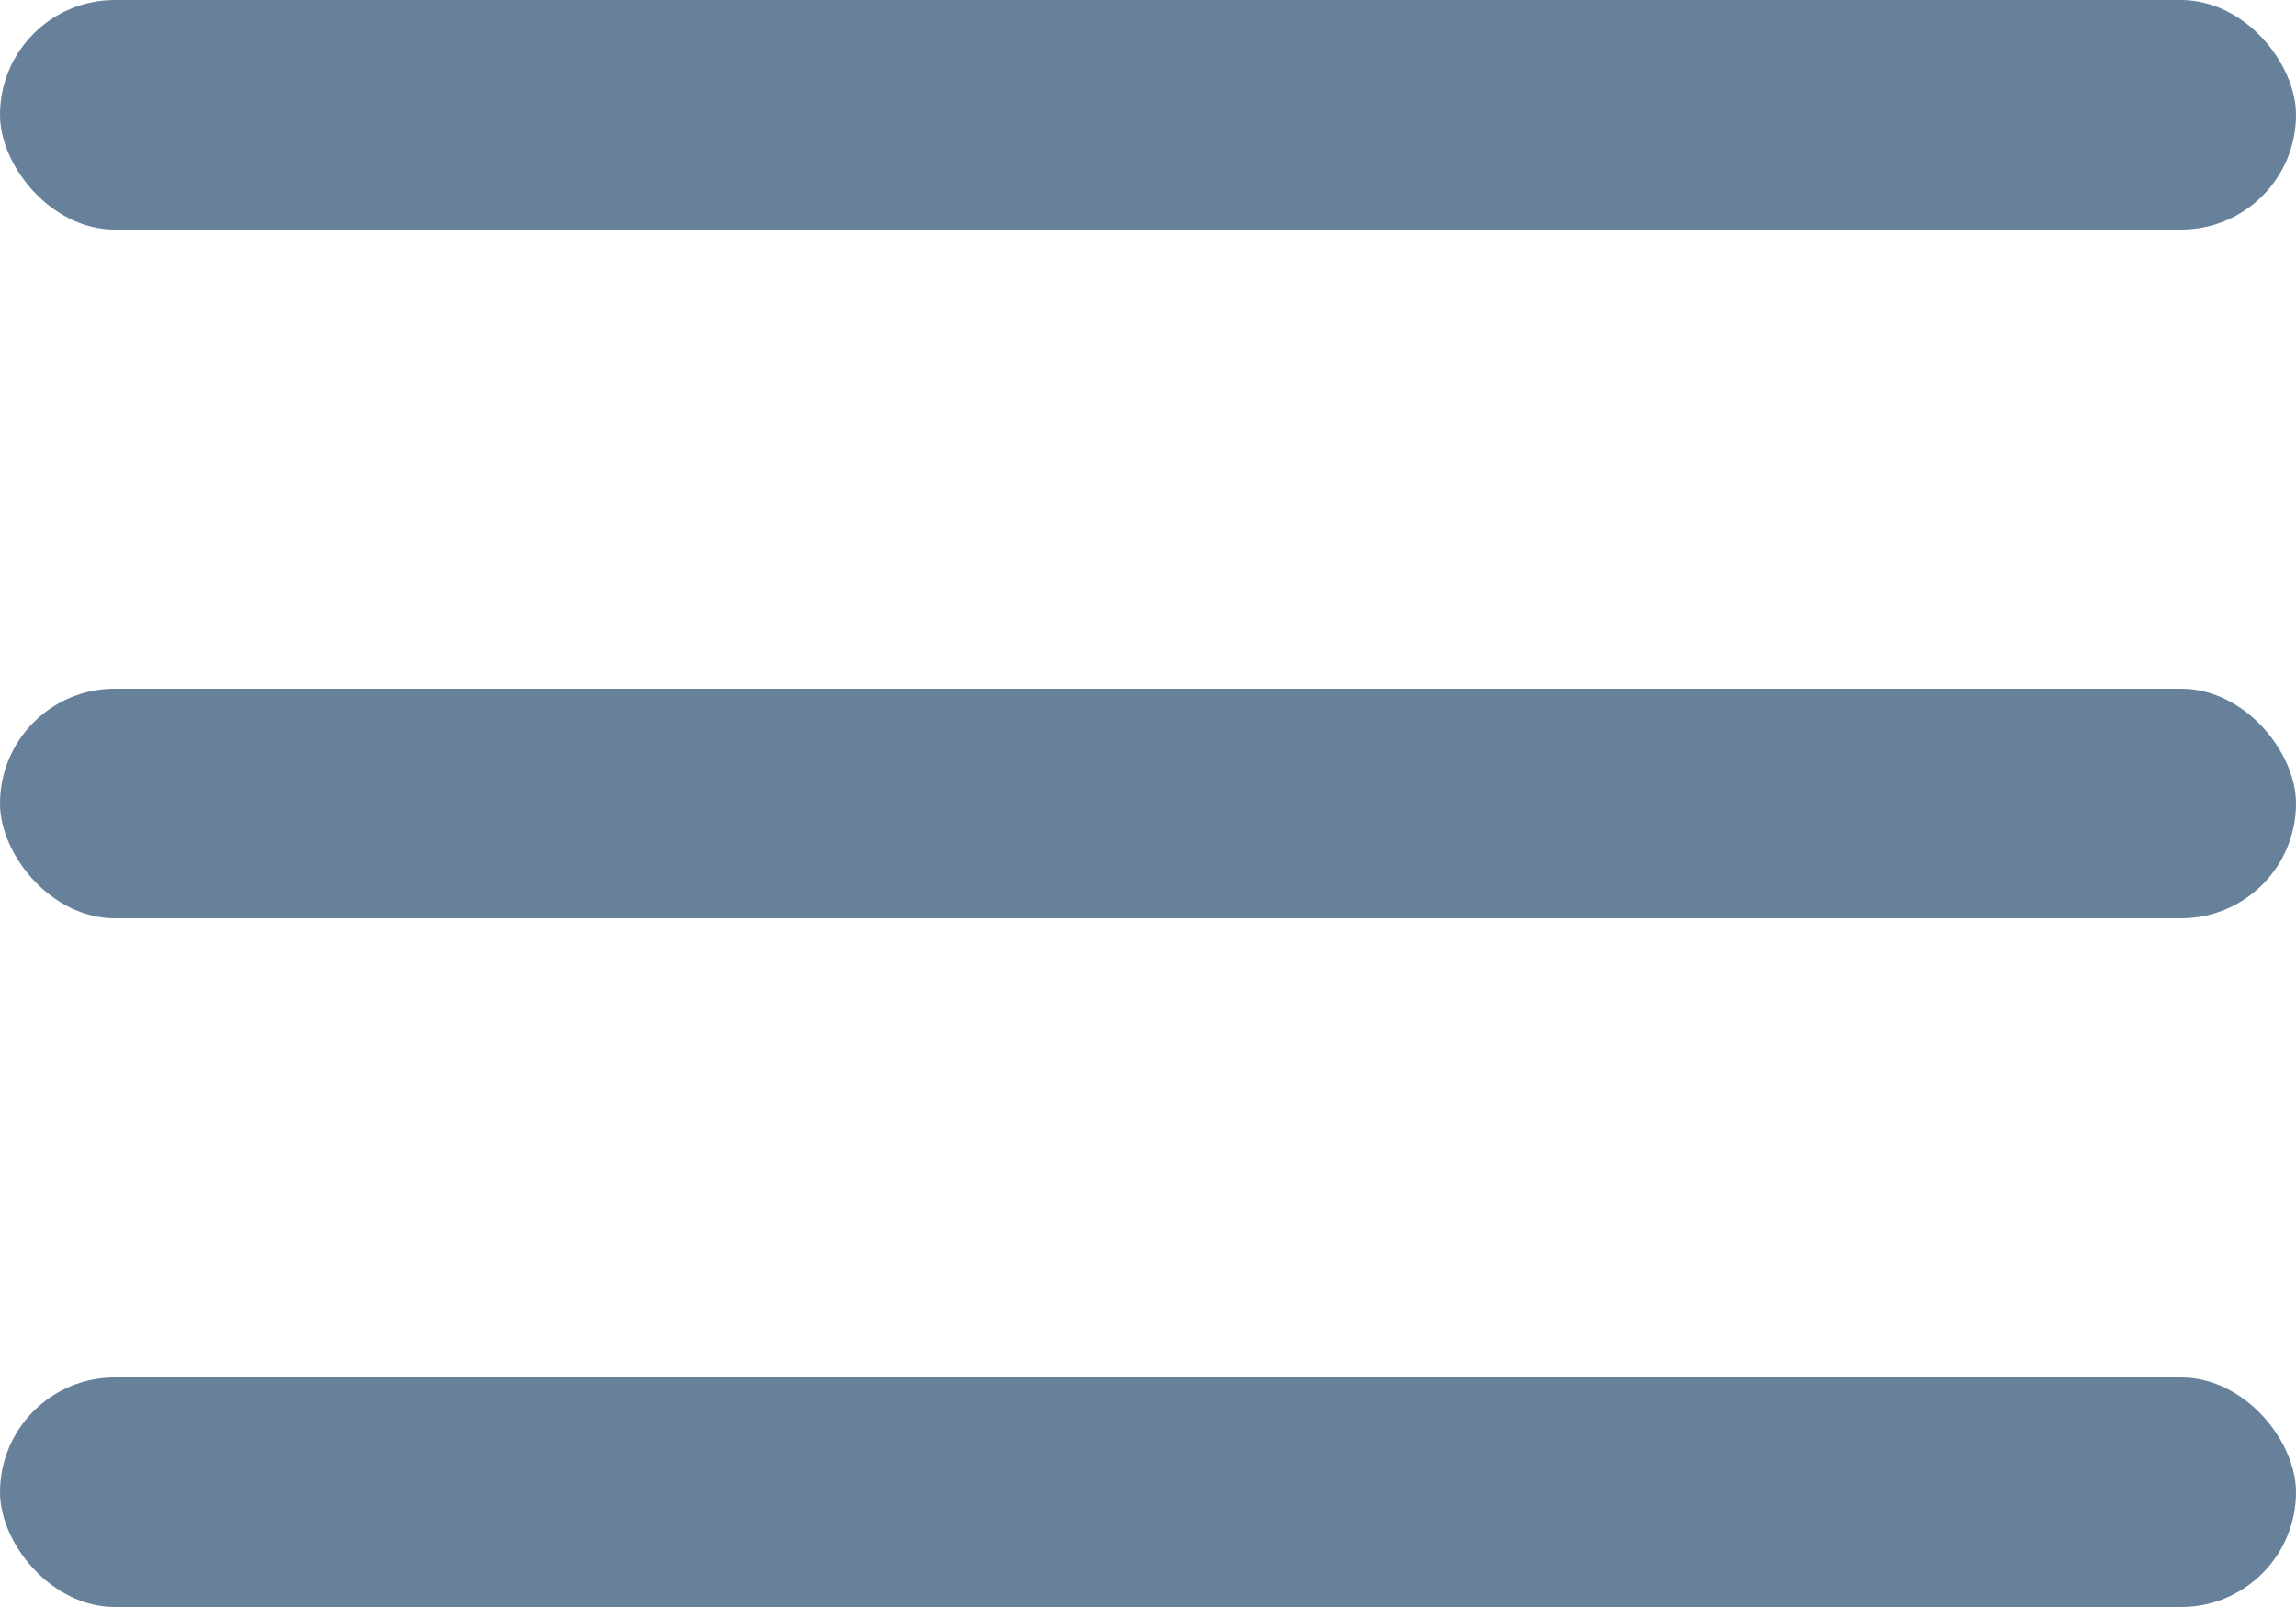 <svg xmlns="http://www.w3.org/2000/svg" width="30" height="21" viewBox="0 0 30 21">
  <g id="Group_3311" data-name="Group 3311" transform="translate(-363 -24)">
    <rect id="Rectangle_4051" data-name="Rectangle 4051" width="30" height="3" rx="1.5" transform="translate(363 24)" fill="#68819b"/>
    <rect id="Rectangle_4052" data-name="Rectangle 4052" width="30" height="3" rx="1.5" transform="translate(363 33)" fill="#68819b"/>
    <rect id="Rectangle_4053" data-name="Rectangle 4053" width="30" height="3" rx="1.5" transform="translate(363 42)" fill="#68819b"/>
  </g>
</svg>
